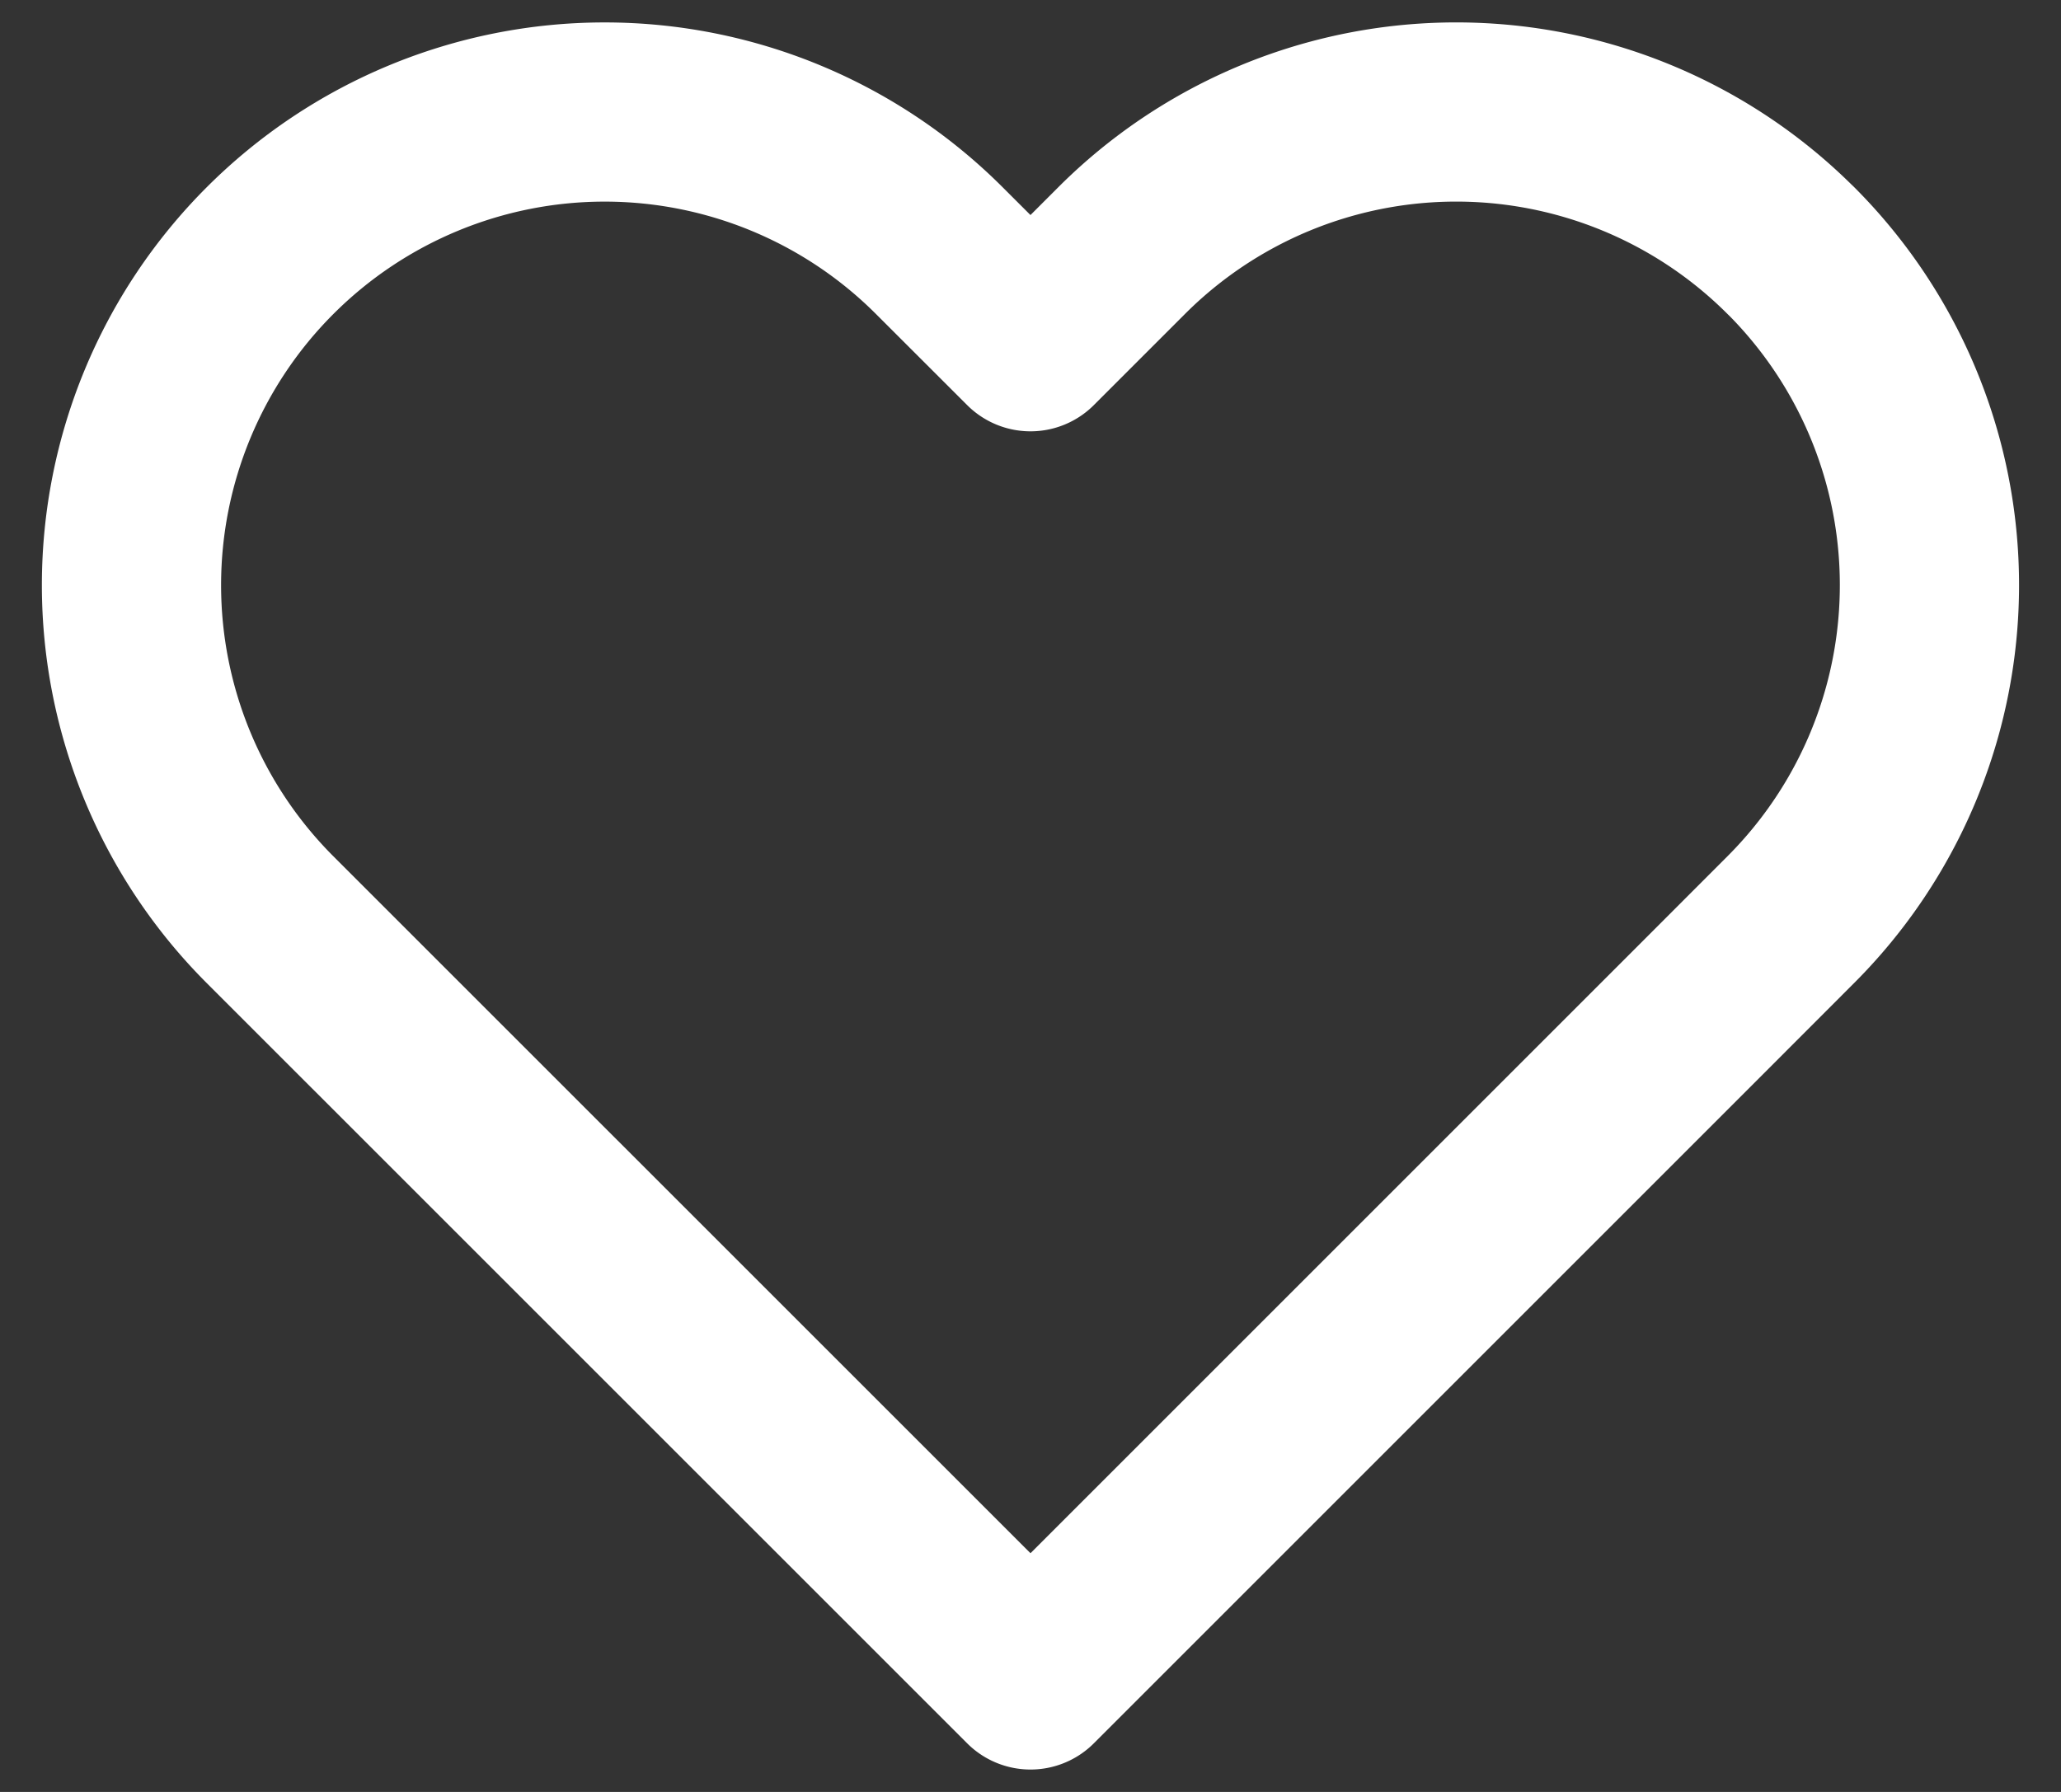 <svg xmlns="http://www.w3.org/2000/svg" width="23" height="20" viewBox="0 0 23 20"><rect x="0" y="0" width="23" height="20" fill="#333333" stroke="none"/><g><g><path fill="none" stroke="#fff" stroke-linecap="round" stroke-linejoin="round" stroke-miterlimit="20" stroke-width="2" d="M19.985 2.797a5.28 5.28 0 0 0-7.468 0L11.5 3.814v0l-1.018-1.017a5.28 5.28 0 1 0-7.468 7.468l1.018 1.018v0L11.5 18.75v0l7.468-7.468v0l1.017-1.018a5.28 5.28 0 0 0 0-7.468z"/></g></g></svg>